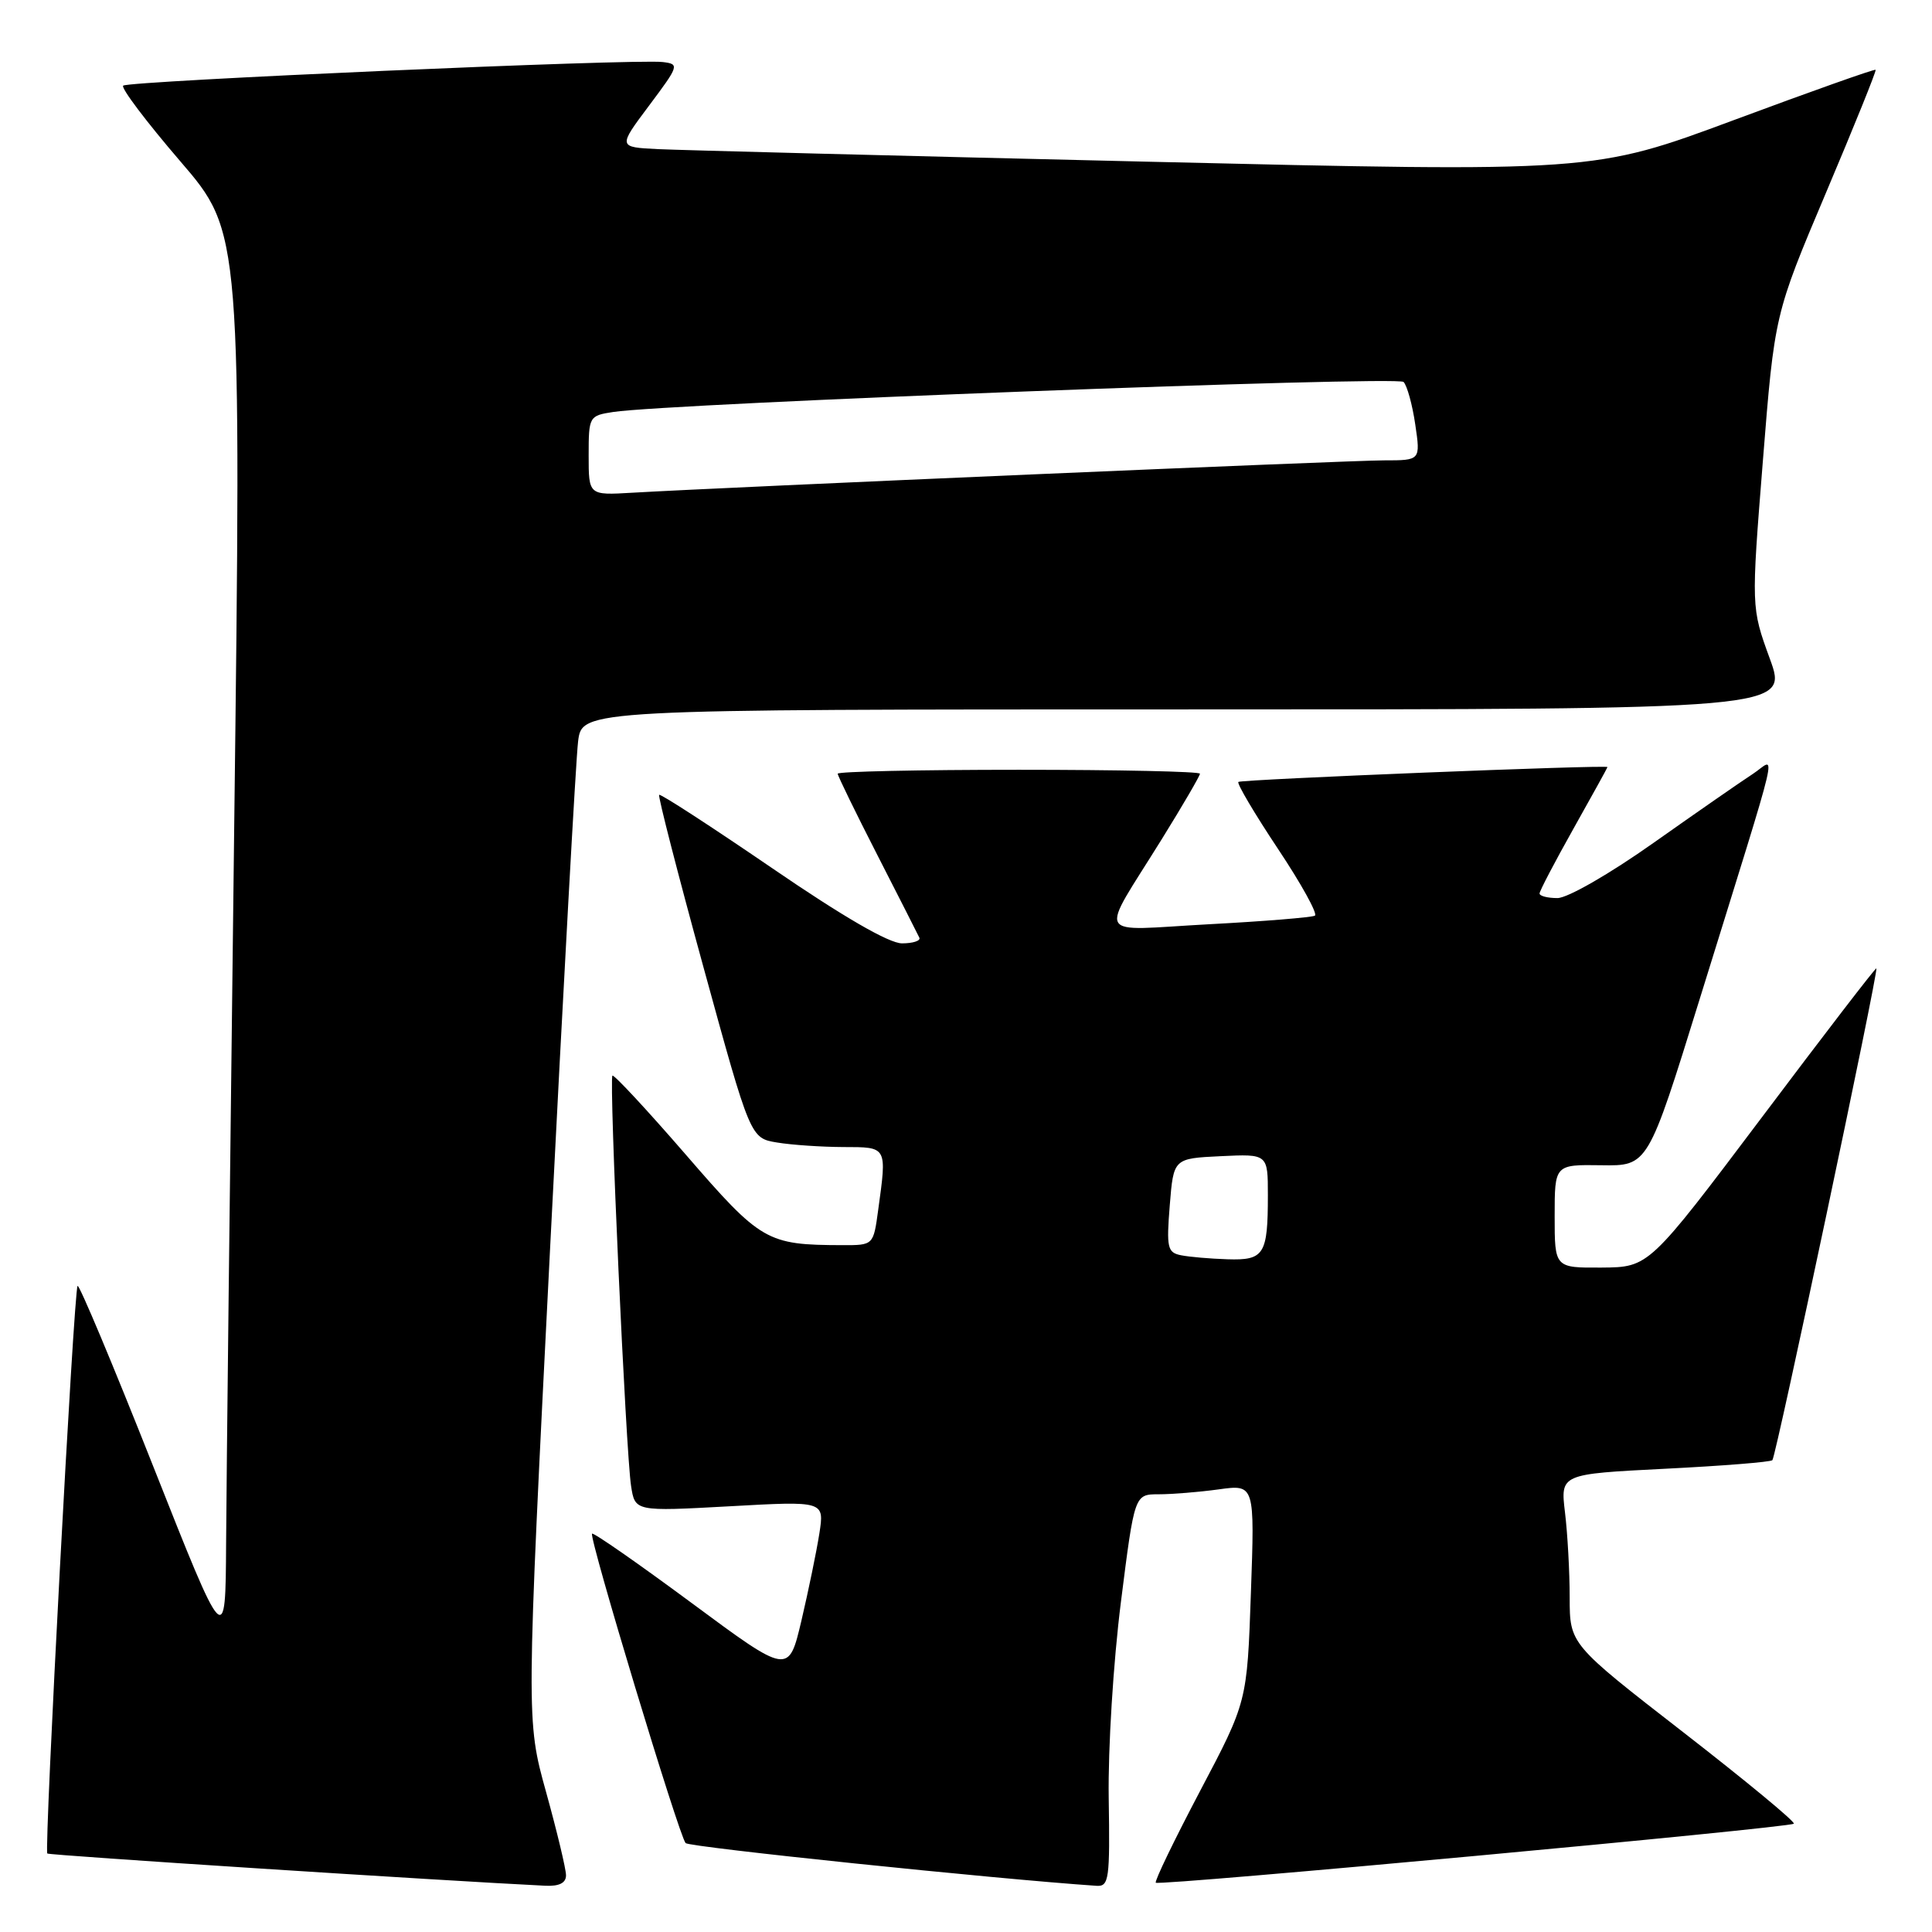 <?xml version="1.0" encoding="UTF-8" standalone="no"?>
<!DOCTYPE svg PUBLIC "-//W3C//DTD SVG 1.1//EN" "http://www.w3.org/Graphics/SVG/1.1/DTD/svg11.dtd" >
<svg xmlns="http://www.w3.org/2000/svg" xmlns:xlink="http://www.w3.org/1999/xlink" version="1.1" viewBox="0 0 256 256">
 <g >
 <path fill="currentColor"
d=" M 75.00 248.49 C 75.00 247.65 73.81 242.69 72.36 237.46 C 69.72 227.95 69.72 227.95 72.90 165.22 C 74.65 130.73 76.31 100.59 76.60 98.25 C 77.12 94.00 77.12 94.00 157.04 94.00 C 236.97 94.00 236.97 94.00 234.50 87.25 C 232.04 80.50 232.04 80.50 233.59 61.07 C 235.14 41.65 235.14 41.65 241.94 25.57 C 245.68 16.73 248.65 9.39 248.53 9.25 C 248.42 9.11 239.97 12.11 229.75 15.91 C 211.16 22.82 211.16 22.82 151.83 21.42 C 119.20 20.65 90.11 19.90 87.19 19.76 C 81.88 19.50 81.88 19.50 86.00 14.00 C 89.99 8.67 90.05 8.49 87.81 8.22 C 84.15 7.78 16.95 10.72 16.32 11.35 C 16.01 11.66 19.41 16.16 23.88 21.36 C 32.00 30.80 32.00 30.80 31.02 110.65 C 30.48 154.57 30.00 196.80 29.96 204.50 C 29.88 218.50 29.88 218.50 20.28 194.24 C 15.00 180.90 10.50 170.17 10.28 170.39 C 9.79 170.88 5.83 245.16 6.27 245.60 C 6.50 245.84 58.70 249.21 72.25 249.87 C 74.10 249.96 75.00 249.50 75.00 248.49 Z  M 146.91 238.25 C 146.81 231.66 147.52 220.24 148.53 212.25 C 150.33 198.00 150.33 198.00 153.53 198.00 C 155.28 198.00 158.87 197.71 161.49 197.35 C 166.26 196.69 166.26 196.69 165.75 211.10 C 165.25 225.50 165.25 225.50 159.02 237.31 C 155.60 243.81 152.95 249.28 153.15 249.47 C 153.62 249.91 237.14 242.19 237.69 241.65 C 237.92 241.41 231.33 235.97 223.05 229.54 C 208.00 217.86 208.00 217.86 207.99 211.68 C 207.99 208.28 207.71 203.21 207.37 200.41 C 206.76 195.32 206.76 195.32 220.58 194.62 C 228.18 194.24 234.61 193.73 234.85 193.48 C 235.33 193.01 248.94 128.63 248.63 128.31 C 248.53 128.20 241.71 137.07 233.48 148.02 C 218.50 167.91 218.50 167.91 212.25 167.96 C 206.00 168.00 206.00 168.00 206.00 161.15 C 206.00 154.31 206.00 154.31 212.18 154.40 C 218.36 154.50 218.36 154.50 225.18 132.50 C 236.32 96.56 235.39 100.52 232.23 102.57 C 230.73 103.54 224.83 107.64 219.12 111.67 C 213.27 115.81 207.71 119.00 206.37 119.00 C 205.07 119.00 204.00 118.73 204.00 118.39 C 204.00 118.06 206.03 114.19 208.50 109.79 C 210.97 105.39 213.00 101.72 213.00 101.64 C 213.01 101.32 164.47 103.27 164.09 103.61 C 163.87 103.81 166.22 107.79 169.32 112.45 C 172.42 117.10 174.63 121.10 174.23 121.33 C 173.83 121.56 167.50 122.08 160.16 122.47 C 144.78 123.30 145.56 124.71 153.95 111.18 C 156.73 106.70 159.00 102.80 159.00 102.52 C 159.00 102.23 148.20 102.00 135.00 102.00 C 121.80 102.00 111.00 102.23 111.00 102.52 C 111.00 102.80 113.36 107.64 116.24 113.27 C 119.12 118.90 121.63 123.84 121.82 124.25 C 122.01 124.66 120.97 125.00 119.52 125.00 C 117.80 125.00 111.72 121.48 102.26 115.00 C 94.23 109.51 87.52 105.15 87.34 105.32 C 87.17 105.49 89.82 115.80 93.23 128.22 C 99.43 150.81 99.43 150.81 102.97 151.39 C 104.91 151.71 108.86 151.98 111.75 151.99 C 117.60 152.00 117.53 151.86 116.36 160.36 C 115.73 165.00 115.73 165.00 111.61 164.99 C 101.59 164.96 100.86 164.54 90.85 152.97 C 85.71 147.04 81.34 142.34 81.15 142.53 C 80.68 142.98 82.93 192.47 83.62 196.89 C 84.14 200.28 84.14 200.28 96.69 199.59 C 109.24 198.89 109.24 198.89 108.57 203.19 C 108.20 205.56 107.13 210.74 106.20 214.71 C 104.50 221.92 104.50 221.92 91.64 212.40 C 84.57 207.17 78.63 203.03 78.45 203.22 C 78.00 203.67 89.99 243.32 90.85 244.22 C 91.37 244.76 131.94 248.98 145.30 249.88 C 146.95 249.99 147.08 249.01 146.91 238.25 Z  M 78.00 60.36 C 78.00 55.18 78.06 55.08 81.25 54.59 C 88.75 53.45 185.18 49.78 185.98 50.61 C 186.45 51.10 187.15 53.64 187.53 56.25 C 188.23 61.00 188.23 61.00 183.40 61.00 C 178.87 61.00 96.24 64.56 83.75 65.29 C 78.00 65.63 78.00 65.63 78.00 60.36 Z  M 156.50 166.33 C 154.69 165.97 154.55 165.34 155.00 159.71 C 155.50 153.50 155.50 153.50 161.75 153.20 C 168.00 152.90 168.00 152.90 168.00 158.37 C 168.00 166.25 167.51 167.02 162.64 166.86 C 160.36 166.79 157.60 166.55 156.50 166.33 Z "/>
</g>
</svg>